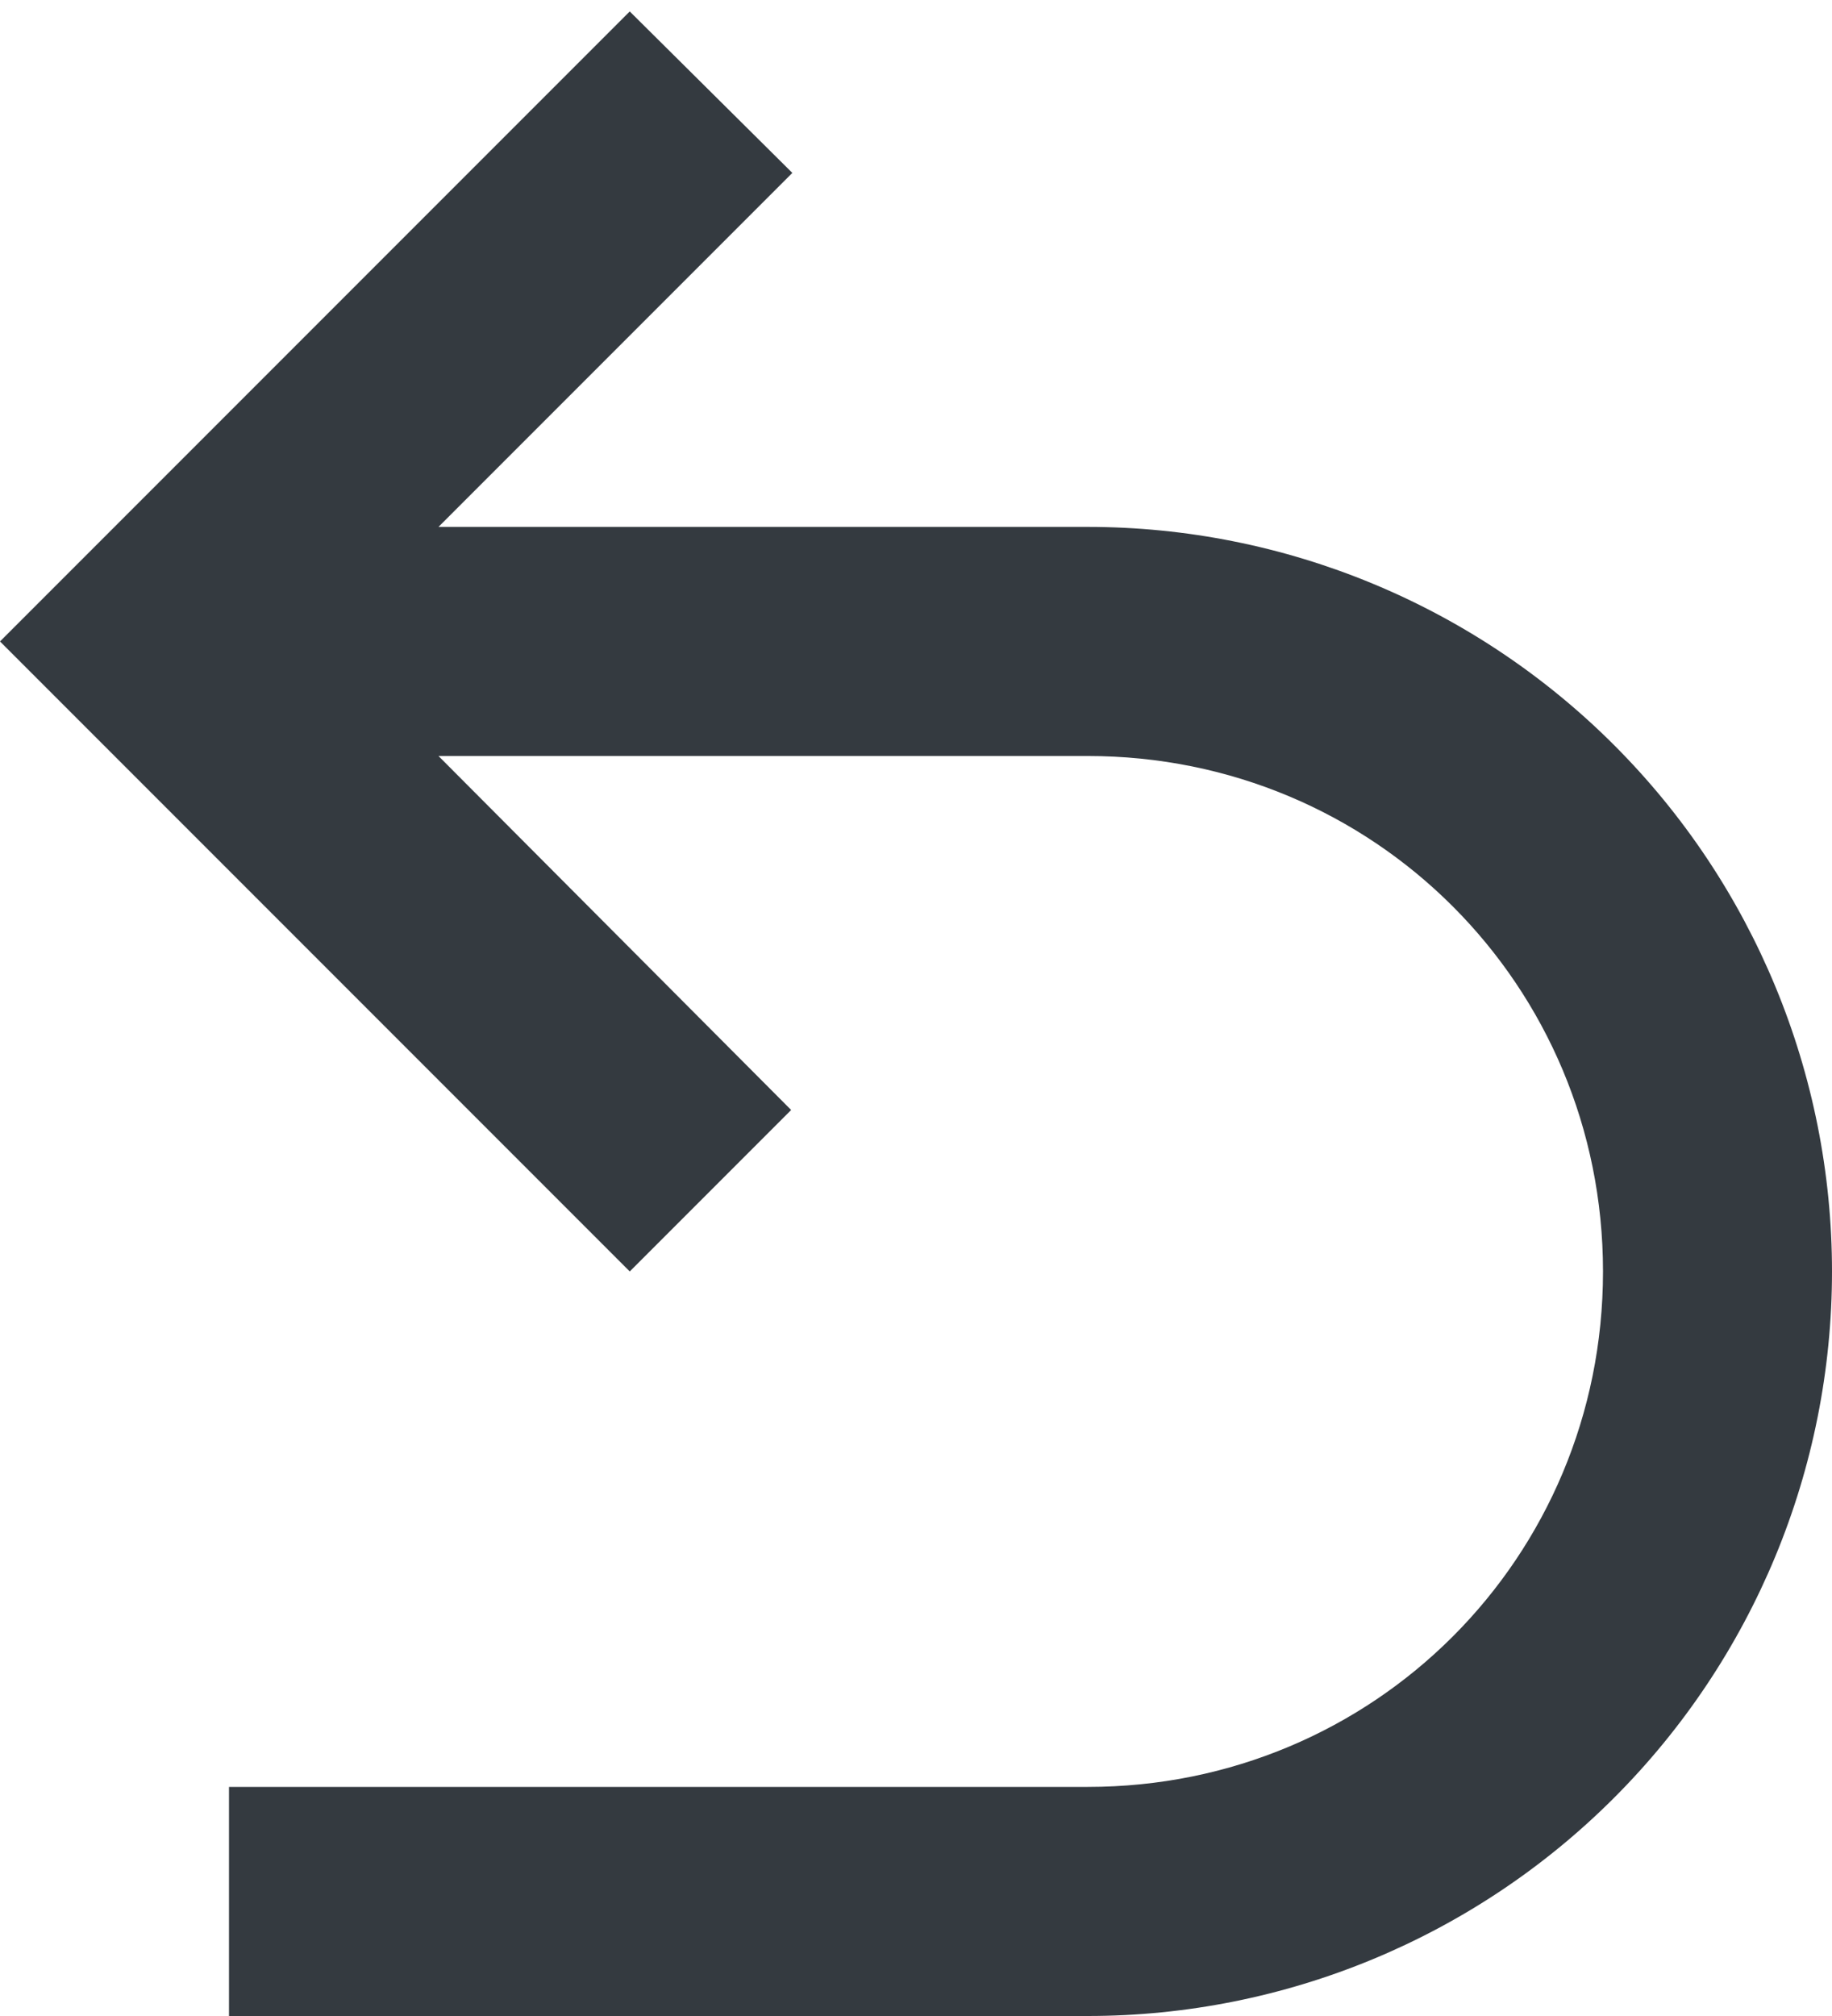 <svg width="20" height="22" viewBox="0 0 20 22" fill="none" xmlns="http://www.w3.org/2000/svg">
<path d="M20 13.875C20 16.03 19.144 18.096 17.62 19.62C16.096 21.144 14.03 22 11.875 22H2.5V19.5H11.875C15 19.5 17.5 17 17.5 13.875C17.5 10.75 15 8.25 11.875 8.25H4.787L8.637 12.113L6.875 13.875L0 7L6.875 0.125L8.65 1.887L4.787 5.75H11.875C14.03 5.75 16.096 6.606 17.62 8.13C19.144 9.653 20 11.72 20 13.875Z" fill="#343A40"/>
</svg>
